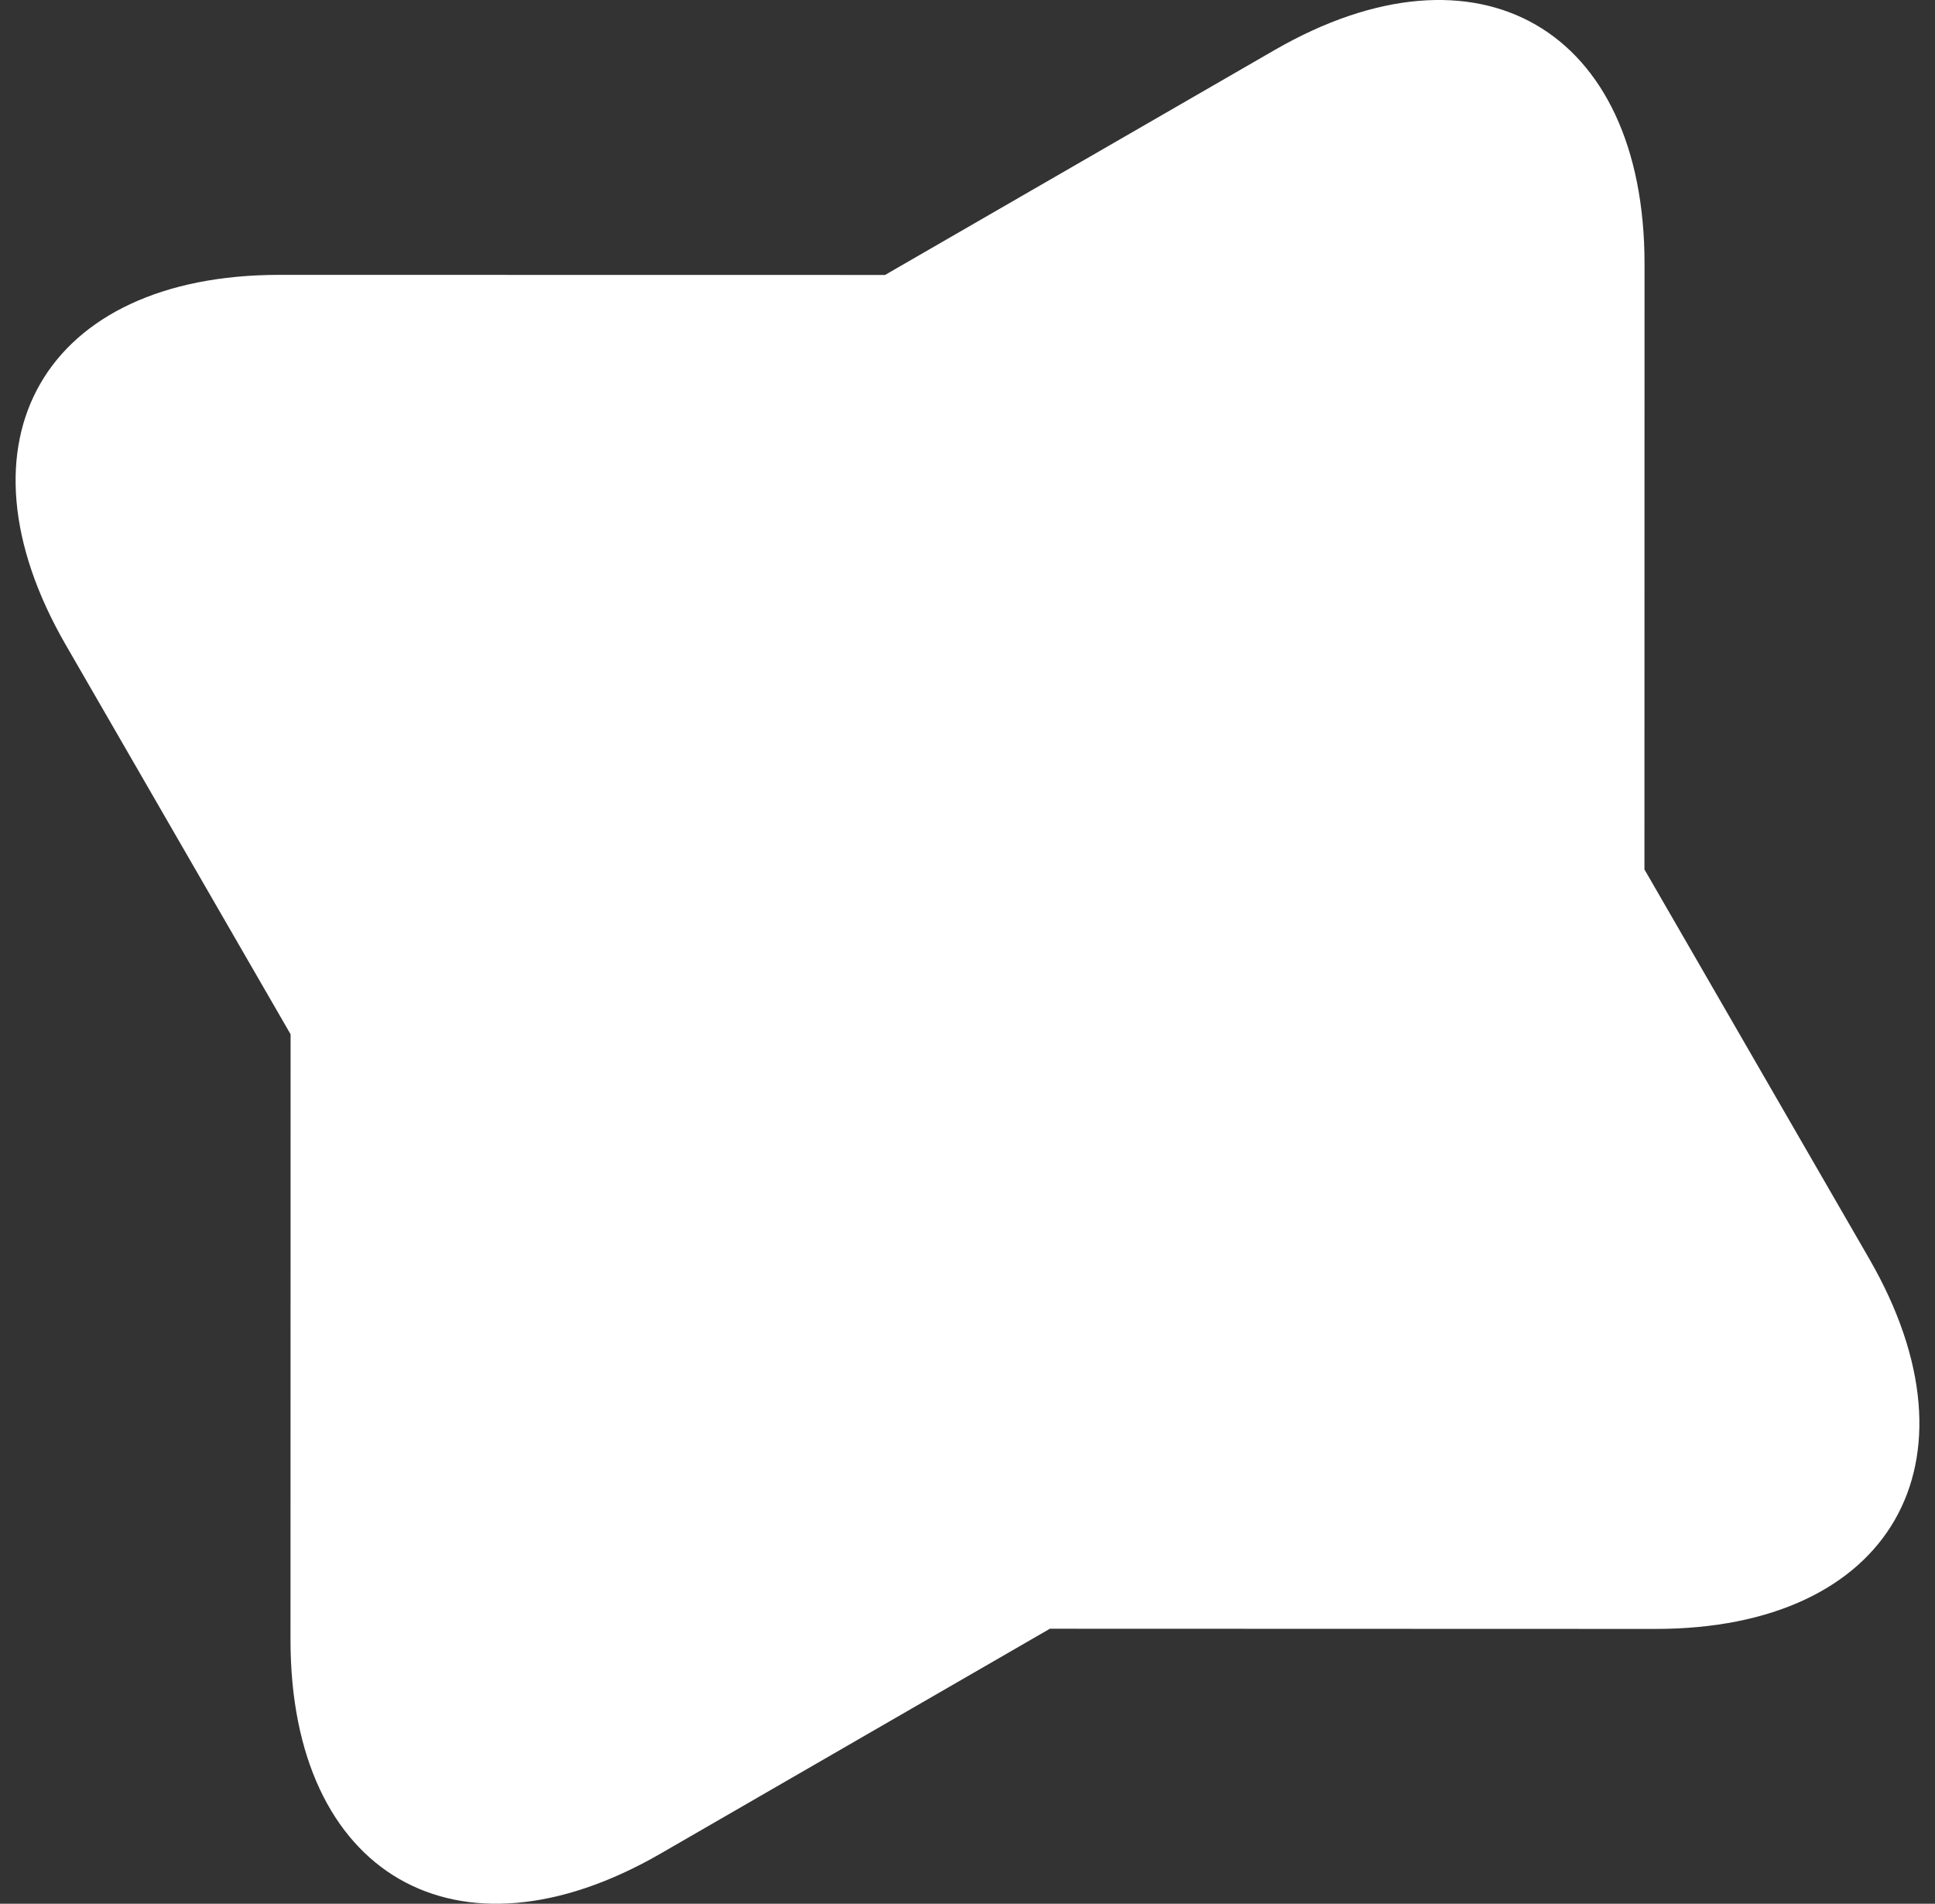 <svg width="62" height="61" viewBox="0 0 62 61" fill="none" xmlns="http://www.w3.org/2000/svg">
<rect x="0" y="0" width="62" height="61" fill="#333333" stroke="none"/>
<path d="M59.893 40.334L52.69 27.858L52.693 8.454C52.693 0.923 47.357 -2.159 40.834 1.607L28.358 8.81L8.953 8.807C1.423 8.807 -1.66 14.142 2.108 20.665L9.311 33.141L9.308 52.546C9.308 60.076 14.642 63.158 21.164 59.394L33.64 52.188L53.048 52.194C60.578 52.194 63.658 46.858 59.893 40.334Z" fill="white"/>
</svg>
